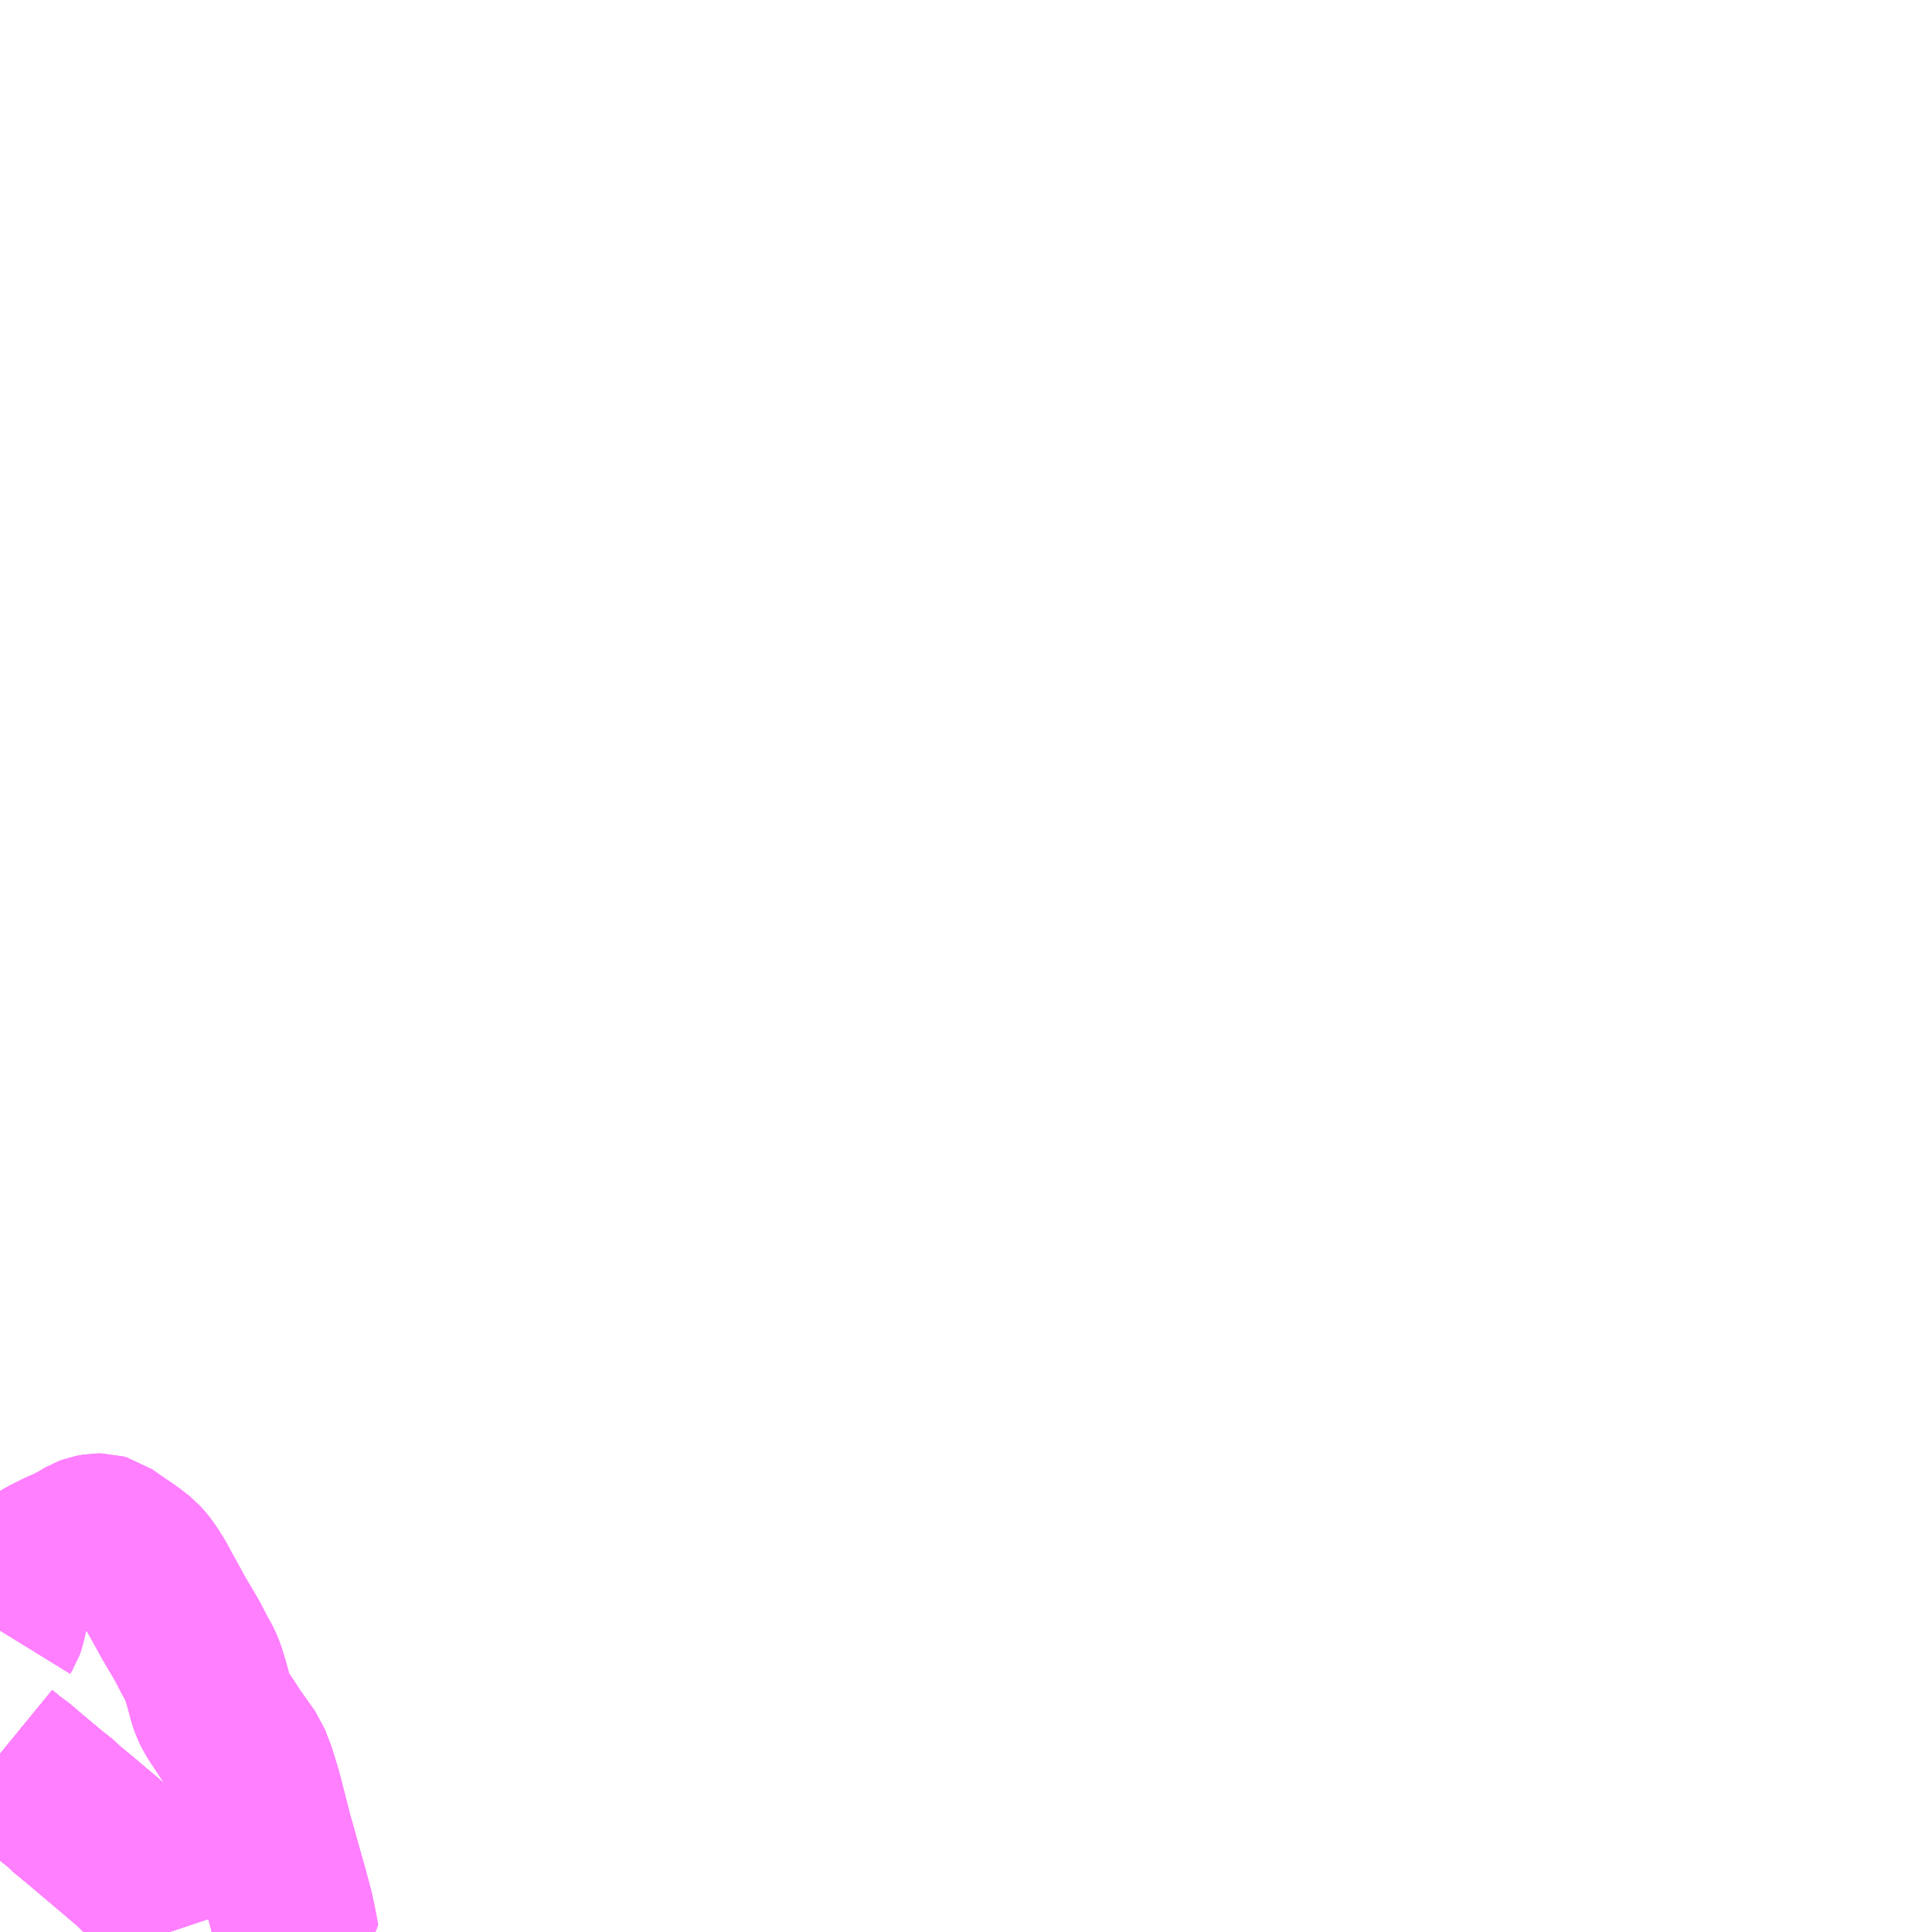 <?xml version="1.0" encoding="UTF-8"?>
<svg  xmlns="http://www.w3.org/2000/svg" xmlns:xlink="http://www.w3.org/1999/xlink" xmlns:go="http://purl.org/svgmap/profile" property="N07_001,N07_002,N07_003,N07_004,N07_005,N07_006,N07_007" viewBox="13104.492 -3375.0 8.789 8.789" go:dataArea="13104.4921875 -3375.0 8.7890625 8.7890625" >
<globalCoordinateSystem srsName="http://purl.org/crs/84" transform="matrix(100.0,0.0,0.0,-100.0,0.0,0.0)" />
<defs>
 <g id="p0" >
  <circle cx="0.0" cy="0.0" r="3" stroke="green" stroke-width="0.75" vector-effect="non-scaling-stroke" />
 </g>
</defs>
<g fill="none" fill-rule="evenodd" stroke="#FF00FF" stroke-width="0.75" opacity="0.5" vector-effect="non-scaling-stroke" stroke-linejoin="bevel" >
<path content="1,亀の井バス（株）,大分⇔名古屋,1.0,1.0,1.0," xlink:title="1" d="M13105.263,-3366.211L13105.26,-3366.22L13105.236,-3366.306L13105.227,-3366.338L13105.21,-3366.383L13105.19,-3366.414L13105.164,-3366.45L13105.103,-3366.511L13105.017,-3366.584L13104.92,-3366.666L13104.873,-3366.706L13104.849,-3366.726L13104.787,-3366.777L13104.776,-3366.79L13104.72,-3366.834L13104.641,-3366.9L13104.616,-3366.921L13104.566,-3366.964L13104.533,-3366.985L13104.514,-3367.003L13104.492,-3367.021"/>
<path content="1,大分バス（株）,大分⇔名古屋,1.0,1.0,1.0," xlink:title="1" d="M13105.263,-3366.211L13105.26,-3366.22L13105.236,-3366.306L13105.227,-3366.338L13105.21,-3366.383L13105.19,-3366.414L13105.164,-3366.45L13105.103,-3366.511L13105.017,-3366.584L13104.92,-3366.666L13104.873,-3366.706L13104.849,-3366.726L13104.787,-3366.777L13104.776,-3366.79L13104.72,-3366.834L13104.641,-3366.9L13104.616,-3366.921L13104.566,-3366.964L13104.533,-3366.985L13104.514,-3367.003L13104.492,-3367.021"/>
<path content="1,大分交通（株）,大分⇔名古屋,1.0,1.0,1.0," xlink:title="1" d="M13105.263,-3366.211L13105.26,-3366.22L13105.236,-3366.306L13105.227,-3366.338L13105.21,-3366.383L13105.19,-3366.414L13105.164,-3366.45L13105.103,-3366.511L13105.017,-3366.584L13104.92,-3366.666L13104.873,-3366.706L13104.849,-3366.726L13104.787,-3366.777L13104.776,-3366.79L13104.72,-3366.834L13104.641,-3366.9L13104.616,-3366.921L13104.566,-3366.964L13104.533,-3366.985L13104.514,-3367.003L13104.492,-3367.021"/>
<path content="1,大分交通（株）,大分別府・北九州,0.8,4.0,4.0," xlink:title="1" d="M13105.263,-3366.211L13105.26,-3366.22L13105.236,-3366.306L13105.227,-3366.338L13105.21,-3366.383L13105.19,-3366.414L13105.164,-3366.45L13105.103,-3366.511L13105.017,-3366.584L13104.92,-3366.666L13104.873,-3366.706L13104.849,-3366.726L13104.787,-3366.777L13104.776,-3366.79L13104.72,-3366.834L13104.641,-3366.9L13104.616,-3366.921L13104.566,-3366.964L13104.533,-3366.985L13104.514,-3367.003L13104.492,-3367.021"/>
<path content="1,太陽交通（株）,郡界線,8.0,6.5,6.5," xlink:title="1" d="M13104.776,-3366.79L13104.72,-3366.834L13104.641,-3366.9L13104.616,-3366.921L13104.566,-3366.964L13104.533,-3366.985L13104.514,-3367.003L13104.492,-3367.021"/>
<path content="3,築上町,八津田地区線,3.5,3.5,0.0," xlink:title="3" d="M13105.263,-3366.211L13105.26,-3366.22L13105.236,-3366.306L13105.227,-3366.338L13105.21,-3366.383L13105.19,-3366.414L13105.164,-3366.45L13105.103,-3366.511L13105.017,-3366.584L13104.92,-3366.666L13104.873,-3366.706L13104.849,-3366.726L13104.787,-3366.777L13104.776,-3366.79L13104.72,-3366.834L13104.641,-3366.9L13104.616,-3366.921L13104.566,-3366.964L13104.533,-3366.985L13104.514,-3367.003L13104.492,-3367.021"/>
<path content="3,築上町,八津田地区線,3.5,3.5,0.0," xlink:title="3" d="M13104.492,-3367.582L13104.5,-3367.595L13104.509,-3367.62L13104.517,-3367.665L13104.524,-3367.711L13104.54,-3367.743L13104.554,-3367.773L13104.57,-3367.796L13104.582,-3367.816L13104.609,-3367.849L13104.662,-3367.883L13104.71,-3367.91L13104.759,-3367.935L13104.794,-3367.95L13104.841,-3367.973L13104.87,-3367.99L13104.89,-3368.002L13104.906,-3368.008L13104.934,-3368.013L13104.952,-3368.013L13104.97,-3368.008L13105.007,-3367.982L13105.084,-3367.929L13105.124,-3367.898L13105.146,-3367.873L13105.167,-3367.844L13105.197,-3367.796L13105.21,-3367.77L13105.238,-3367.72L13105.272,-3367.658L13105.283,-3367.638L13105.324,-3367.569L13105.346,-3367.531L13105.378,-3367.469L13105.402,-3367.426L13105.416,-3367.391L13105.433,-3367.335L13105.442,-3367.302L13105.449,-3367.274L13105.457,-3367.25L13105.47,-3367.221L13105.482,-3367.2L13105.509,-3367.159L13105.551,-3367.095L13105.62,-3366.998L13105.636,-3366.956L13105.646,-3366.93L13105.672,-3366.846L13105.718,-3366.667L13105.723,-3366.644L13105.733,-3366.613L13105.774,-3366.465L13105.787,-3366.42L13105.817,-3366.309L13105.831,-3366.243L13105.837,-3366.224L13105.838,-3366.212L13105.837,-3366.211"/>
<path content="3,築上町,国道10号線（上ノ河内～築上駅）,6.0,6.0,0.0," xlink:title="3" d="M13105.263,-3366.211L13105.26,-3366.22L13105.236,-3366.306L13105.227,-3366.338L13105.21,-3366.383L13105.19,-3366.414L13105.164,-3366.45L13105.103,-3366.511L13105.017,-3366.584L13104.92,-3366.666L13104.873,-3366.706L13104.849,-3366.726L13104.787,-3366.777L13104.776,-3366.79L13104.72,-3366.834L13104.641,-3366.9L13104.616,-3366.921L13104.566,-3366.964L13104.533,-3366.985L13104.514,-3367.003L13104.492,-3367.021"/>
<path content="3,築上町,国道10号線（上ノ河内～築上駅）,6.0,6.0,0.0," xlink:title="3" d="M13104.492,-3367.582L13104.5,-3367.595L13104.509,-3367.62L13104.517,-3367.665L13104.524,-3367.711L13104.54,-3367.743L13104.554,-3367.773L13104.57,-3367.796L13104.582,-3367.816L13104.609,-3367.849L13104.662,-3367.883L13104.71,-3367.91L13104.759,-3367.935L13104.794,-3367.95L13104.841,-3367.973L13104.87,-3367.99L13104.89,-3368.002L13104.906,-3368.008L13104.934,-3368.013L13104.952,-3368.013L13104.97,-3368.008L13105.007,-3367.982L13105.084,-3367.929L13105.124,-3367.898L13105.146,-3367.873L13105.167,-3367.844L13105.197,-3367.796L13105.21,-3367.77L13105.238,-3367.72L13105.272,-3367.658L13105.283,-3367.638L13105.324,-3367.569L13105.346,-3367.531L13105.378,-3367.469L13105.402,-3367.426L13105.416,-3367.391L13105.433,-3367.335L13105.442,-3367.302L13105.449,-3367.274L13105.457,-3367.25L13105.47,-3367.221L13105.482,-3367.2L13105.509,-3367.159L13105.551,-3367.095L13105.62,-3366.998L13105.636,-3366.956L13105.646,-3366.93L13105.672,-3366.846L13105.718,-3366.667L13105.723,-3366.644L13105.733,-3366.613L13105.774,-3366.465L13105.787,-3366.42L13105.817,-3366.309L13105.831,-3366.243L13105.837,-3366.224L13105.838,-3366.212L13105.837,-3366.211"/>
</g>
</svg>
